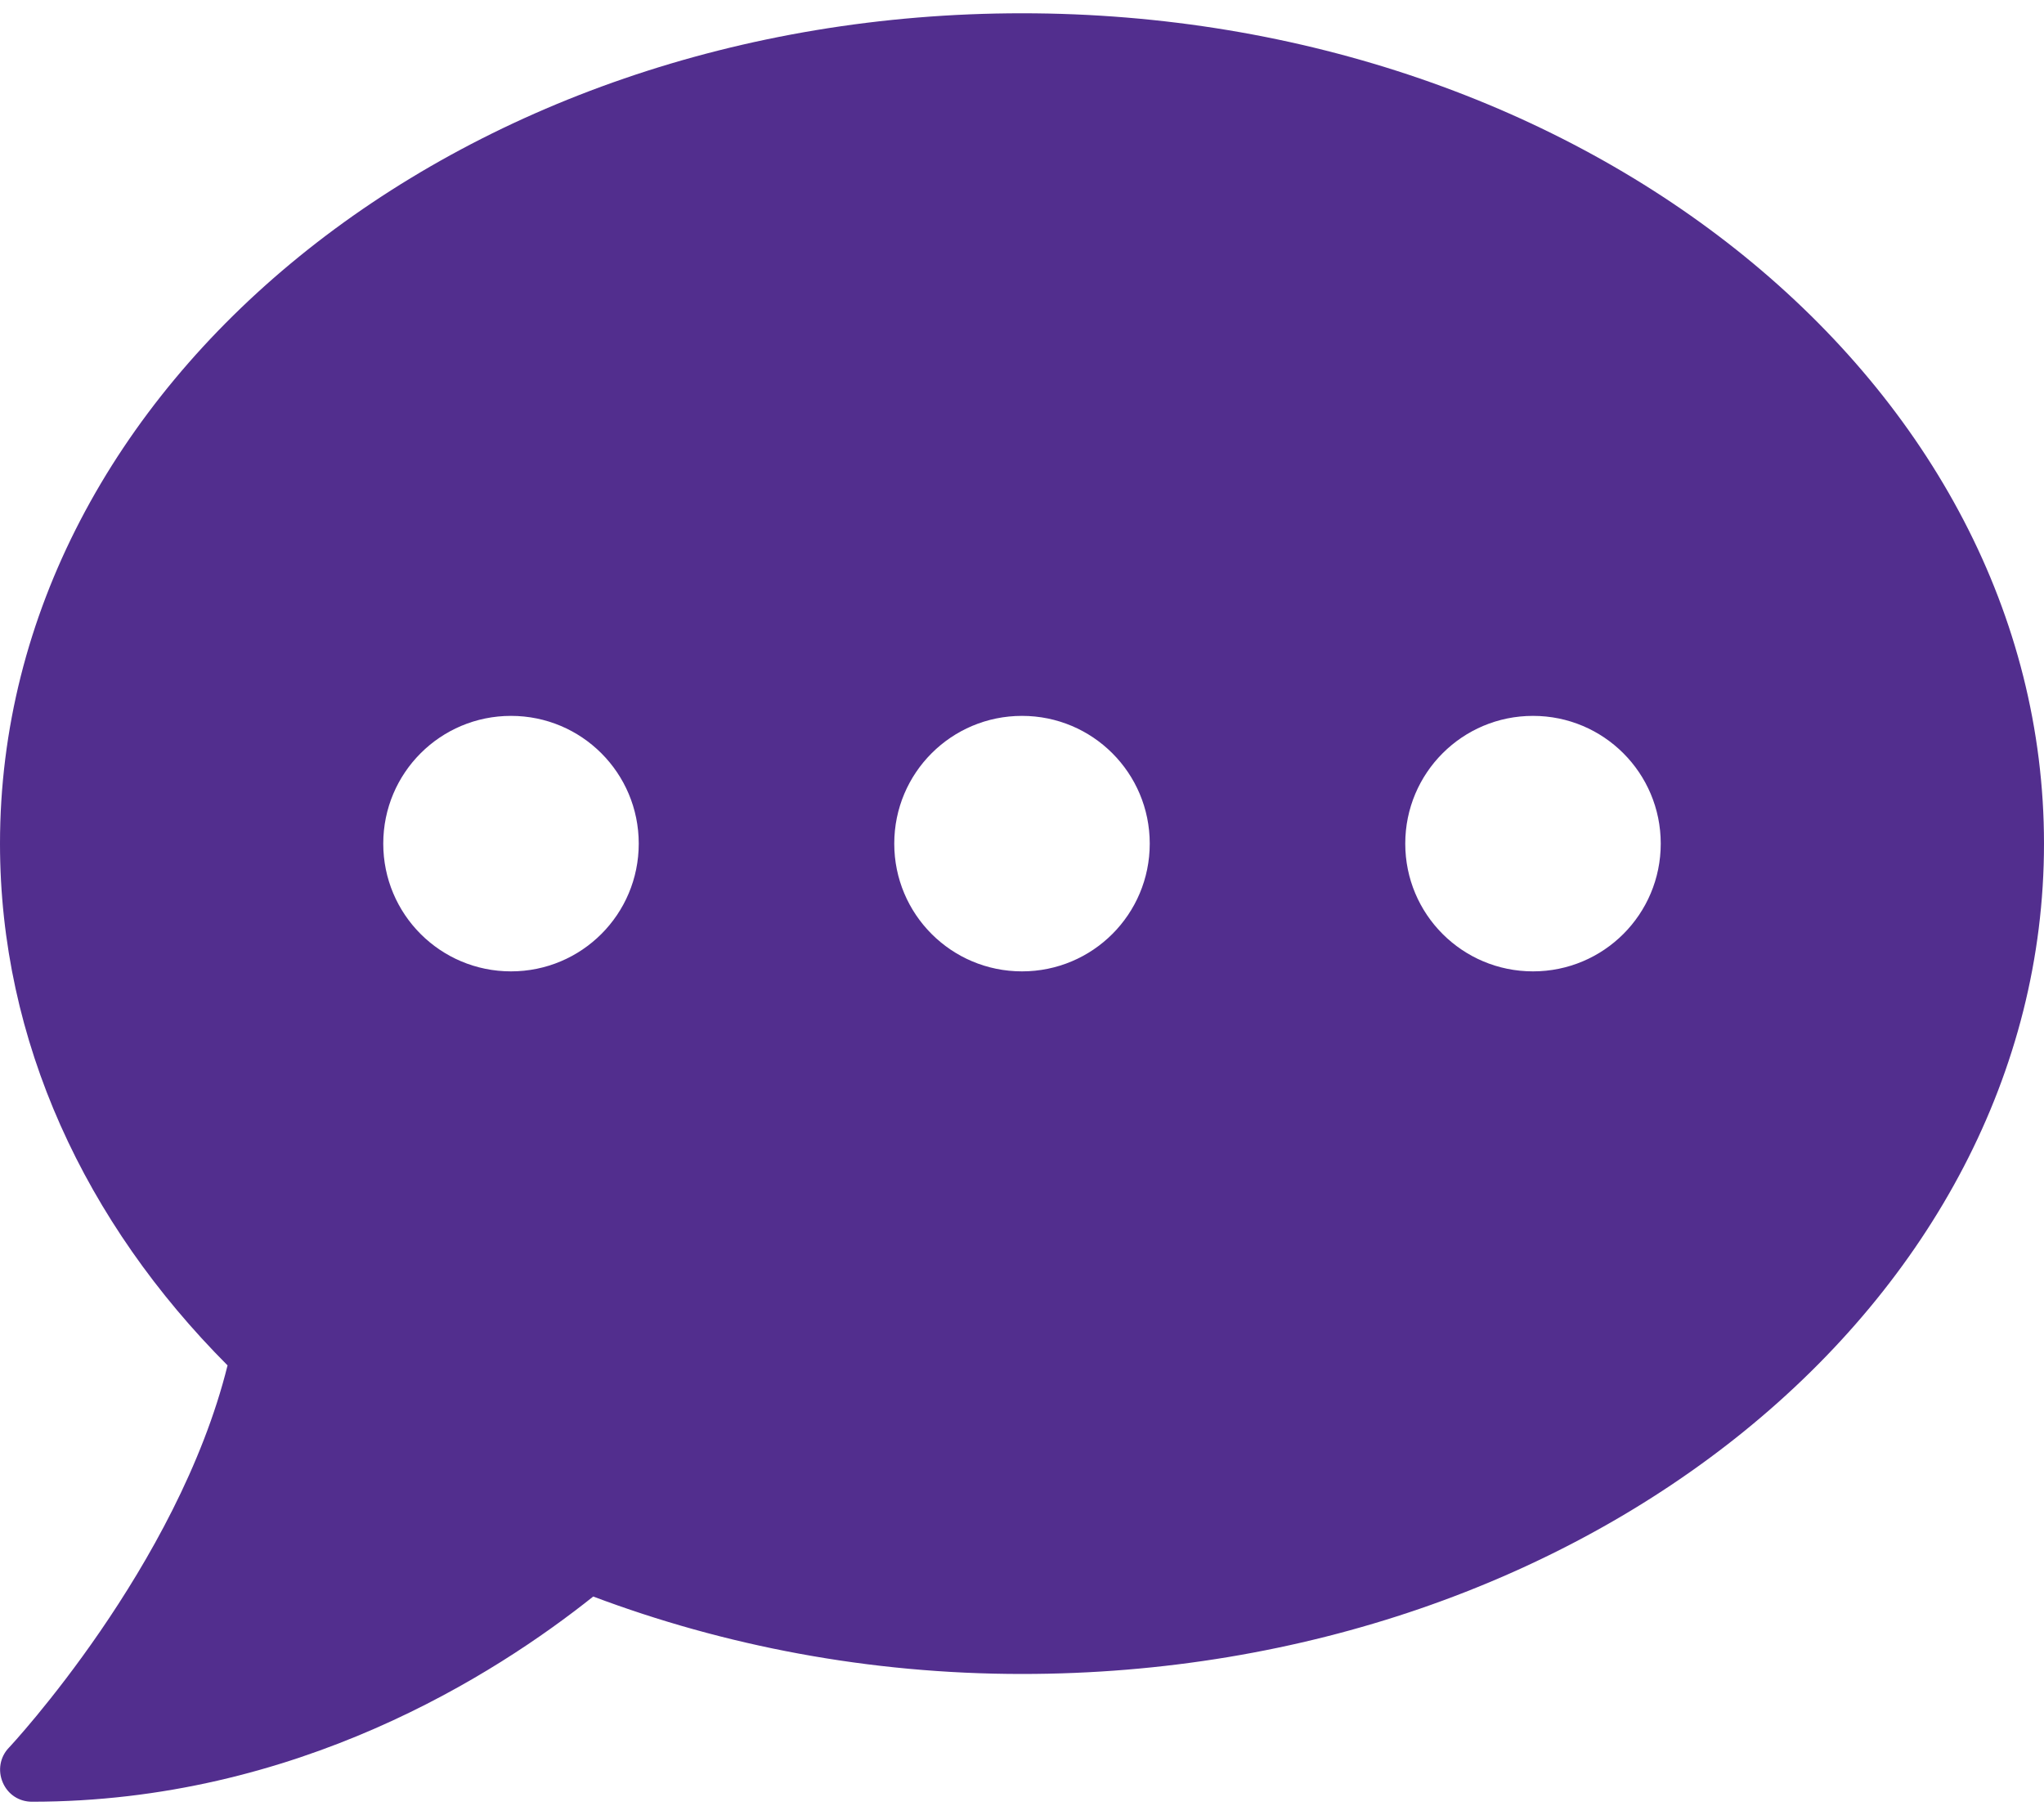 <svg width="125" height="111" viewBox="0 0 125 111" fill="none" xmlns="http://www.w3.org/2000/svg">
<path d="M62.5 0.812C27.979 0.812 0 23.542 0 51.594C0 63.703 5.225 74.787 13.916 83.503C10.864 95.808 0.659 106.77 0.537 106.892C0 107.453 -0.146 108.283 0.171 109.016C0.488 109.748 1.172 110.188 1.953 110.188C18.14 110.188 30.273 102.424 36.279 97.639C44.263 100.642 53.125 102.375 62.5 102.375C97.022 102.375 125 79.645 125 51.594C125 23.542 97.022 0.812 62.5 0.812ZM31.25 59.406C26.929 59.406 23.438 55.915 23.438 51.594C23.438 47.273 26.929 43.781 31.25 43.781C35.571 43.781 39.062 47.273 39.062 51.594C39.062 55.915 35.571 59.406 31.25 59.406ZM62.5 59.406C58.179 59.406 54.688 55.915 54.688 51.594C54.688 47.273 58.179 43.781 62.5 43.781C66.821 43.781 70.312 47.273 70.312 51.594C70.312 55.915 66.821 59.406 62.5 59.406ZM93.75 59.406C89.429 59.406 85.938 55.915 85.938 51.594C85.938 47.273 89.429 43.781 93.75 43.781C98.071 43.781 101.562 47.273 101.562 51.594C101.562 55.915 98.071 59.406 93.75 59.406Z" fill="#522E8E"/>
</svg>

